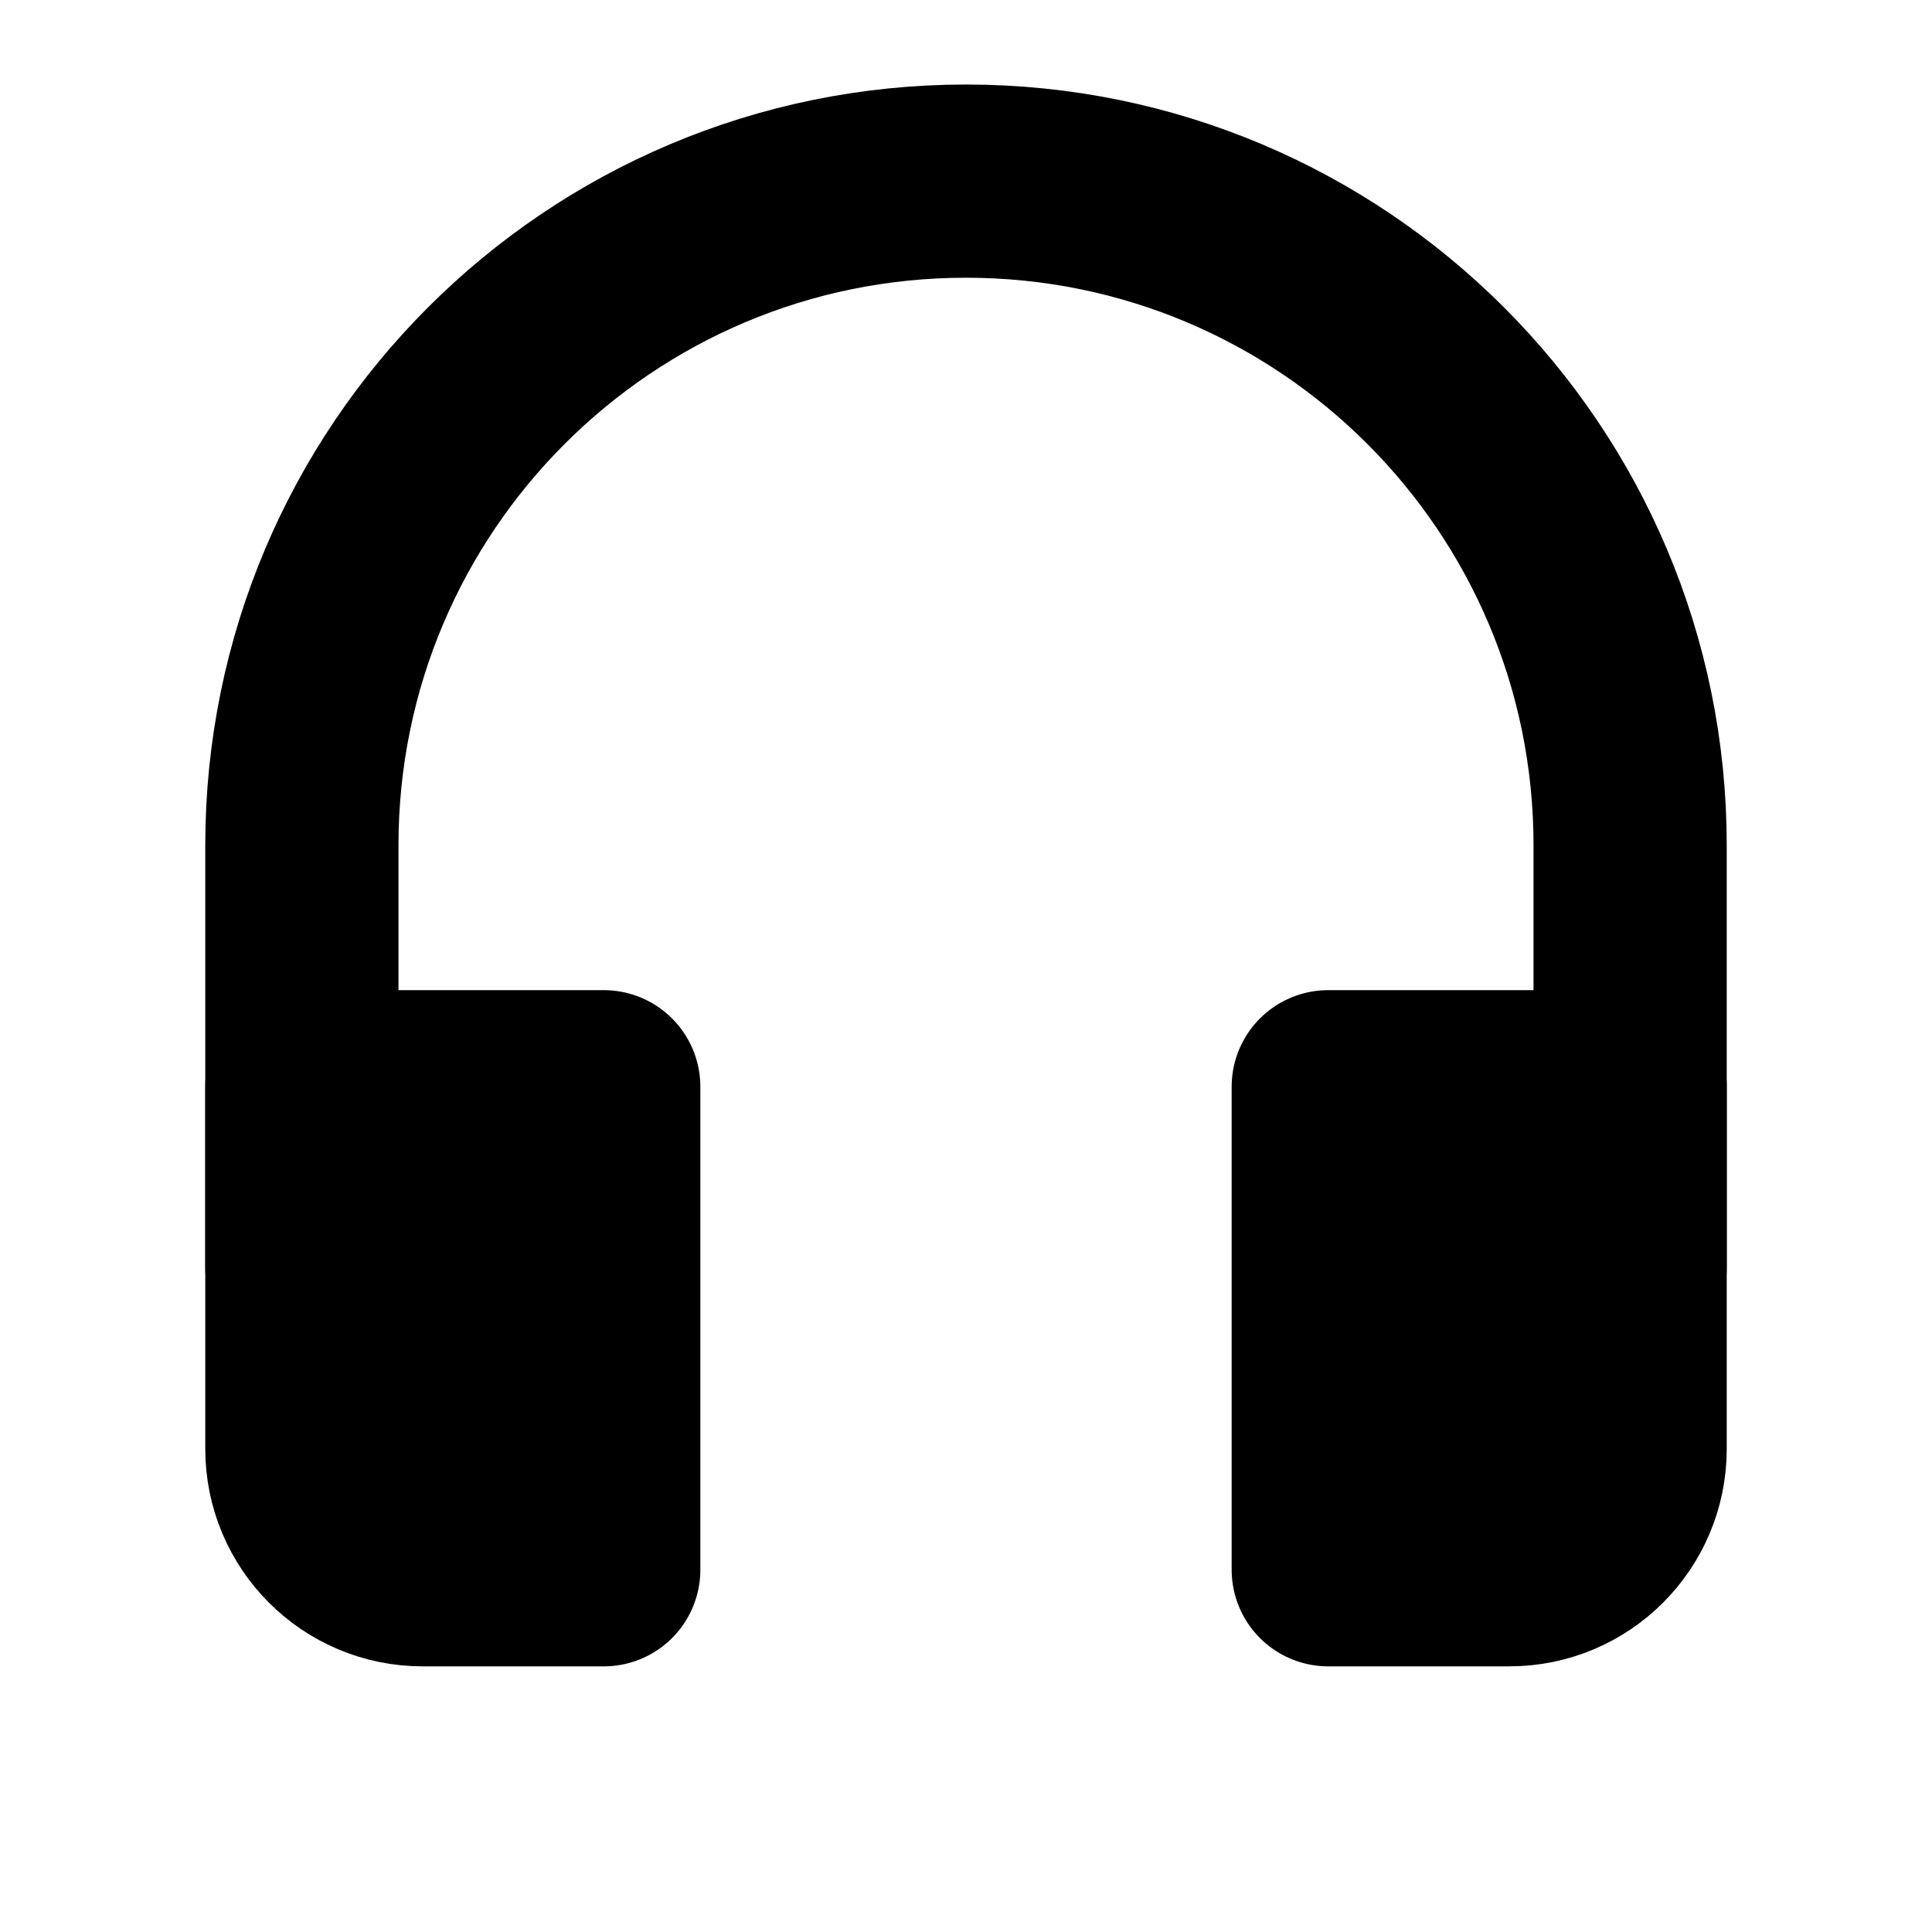 <svg width="16" height="16" viewBox="0 0 16 16" fill="none" xmlns="http://www.w3.org/2000/svg">
<path d="M13.5 10.5V7C13.5 3.962 11.038 1.5 8 1.5V1.5C4.962 1.5 2.5 3.962 2.5 7V10.5" stroke="#000000" stroke-width="1.6" stroke-linecap="round"/>
<path d="M2.5 9H5V13H3.5C2.948 13 2.5 12.552 2.5 12V9Z" fill="#000000" stroke="#000000" stroke-width="1.6" stroke-linecap="round" stroke-linejoin="round"/>
<path d="M13.5 9H11V13H12.5C13.052 13 13.5 12.552 13.5 12V9Z" fill="#000000" stroke="#000000" stroke-width="1.6" stroke-linecap="round" stroke-linejoin="round"/>
</svg>
